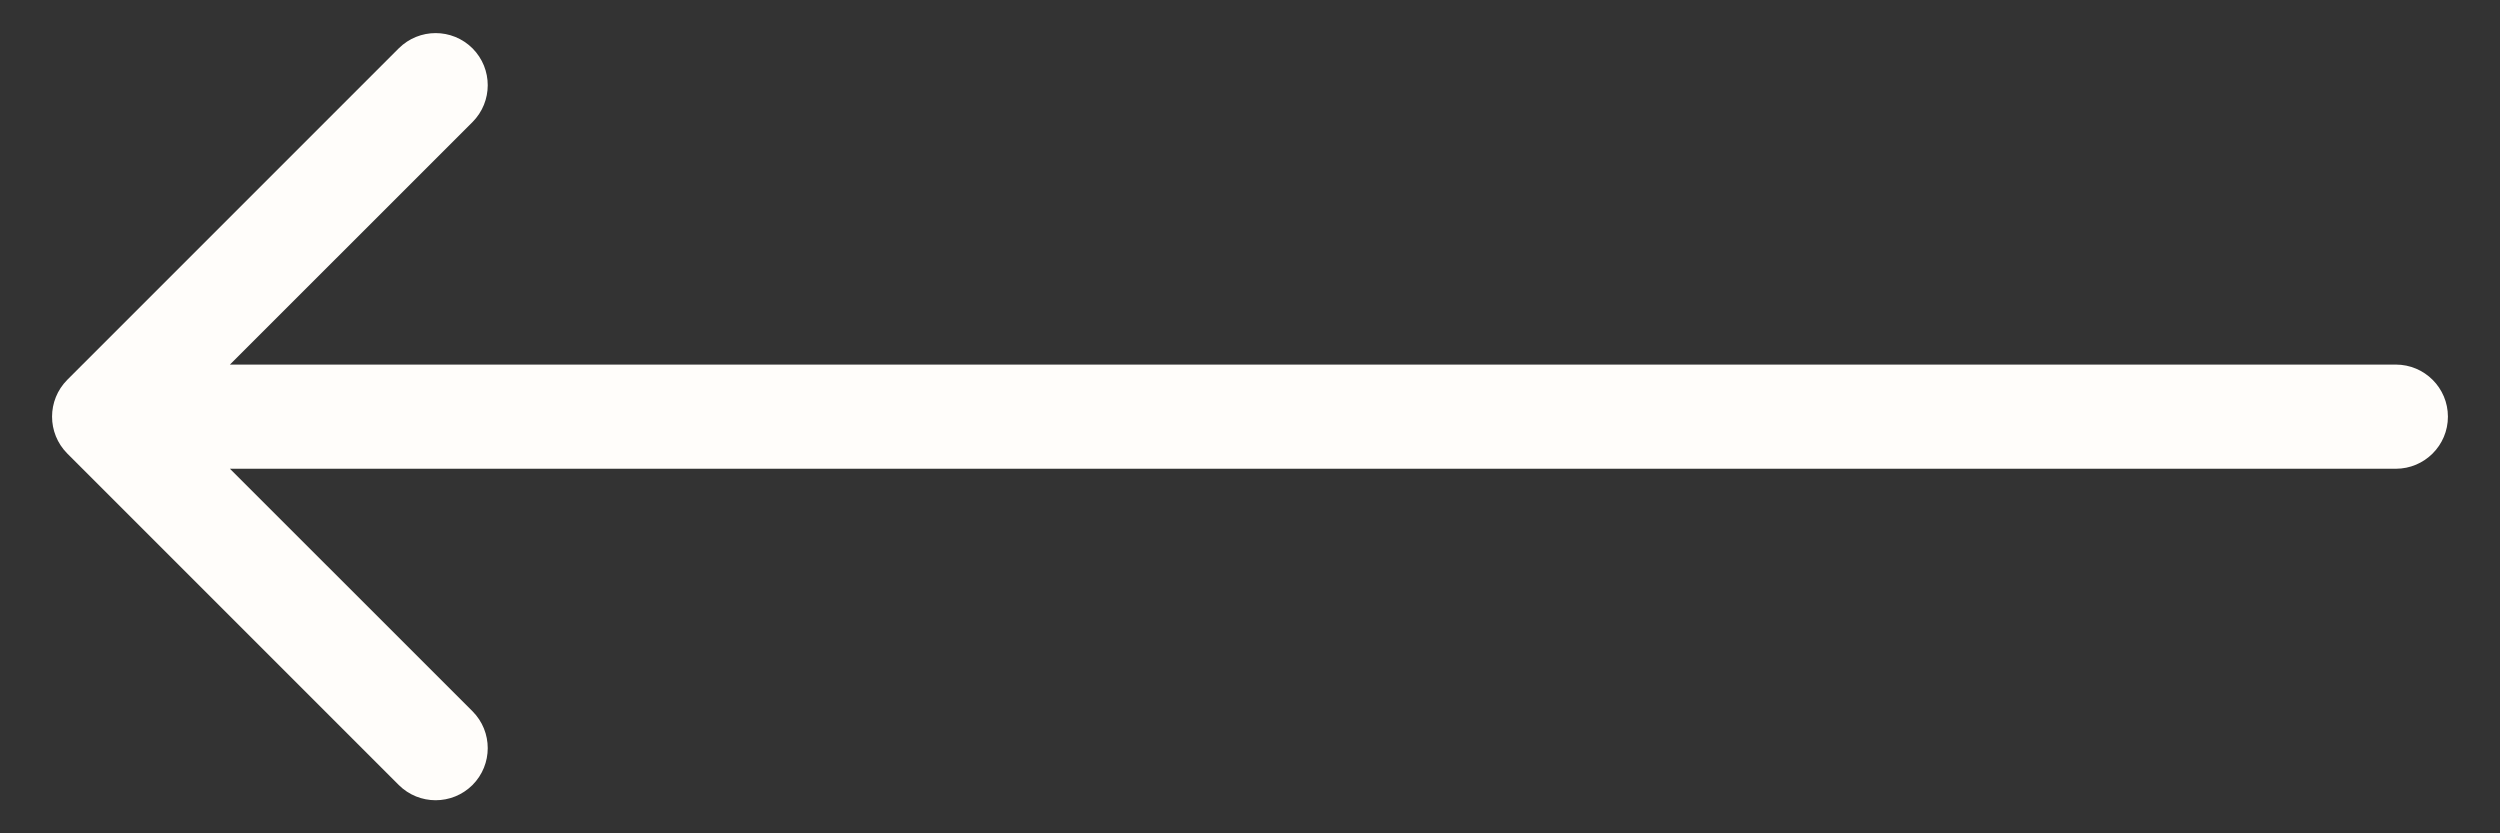 <svg width="24" height="8" viewBox="0 0 24 8" fill="none" xmlns="http://www.w3.org/2000/svg">
	<rect x="0" y="0" width="24" height="8" fill="#333333" stroke="none"/>
	<path
		d="M23 4.5C23.276 4.5 23.5 4.276 23.5 4C23.5 3.724 23.276 3.5 23 3.5V4.5ZM0.646 3.646C0.451 3.842 0.451 4.158 0.646 4.354L3.828 7.536C4.024 7.731 4.34 7.731 4.536 7.536C4.731 7.34 4.731 7.024 4.536 6.828L1.707 4L4.536 1.172C4.731 0.976 4.731 0.66 4.536 0.464C4.34 0.269 4.024 0.269 3.828 0.464L0.646 3.646ZM23 3.5L1 3.5V4.5L23 4.5V3.5Z"
		fill="#FFFDFA"/>
</svg>
